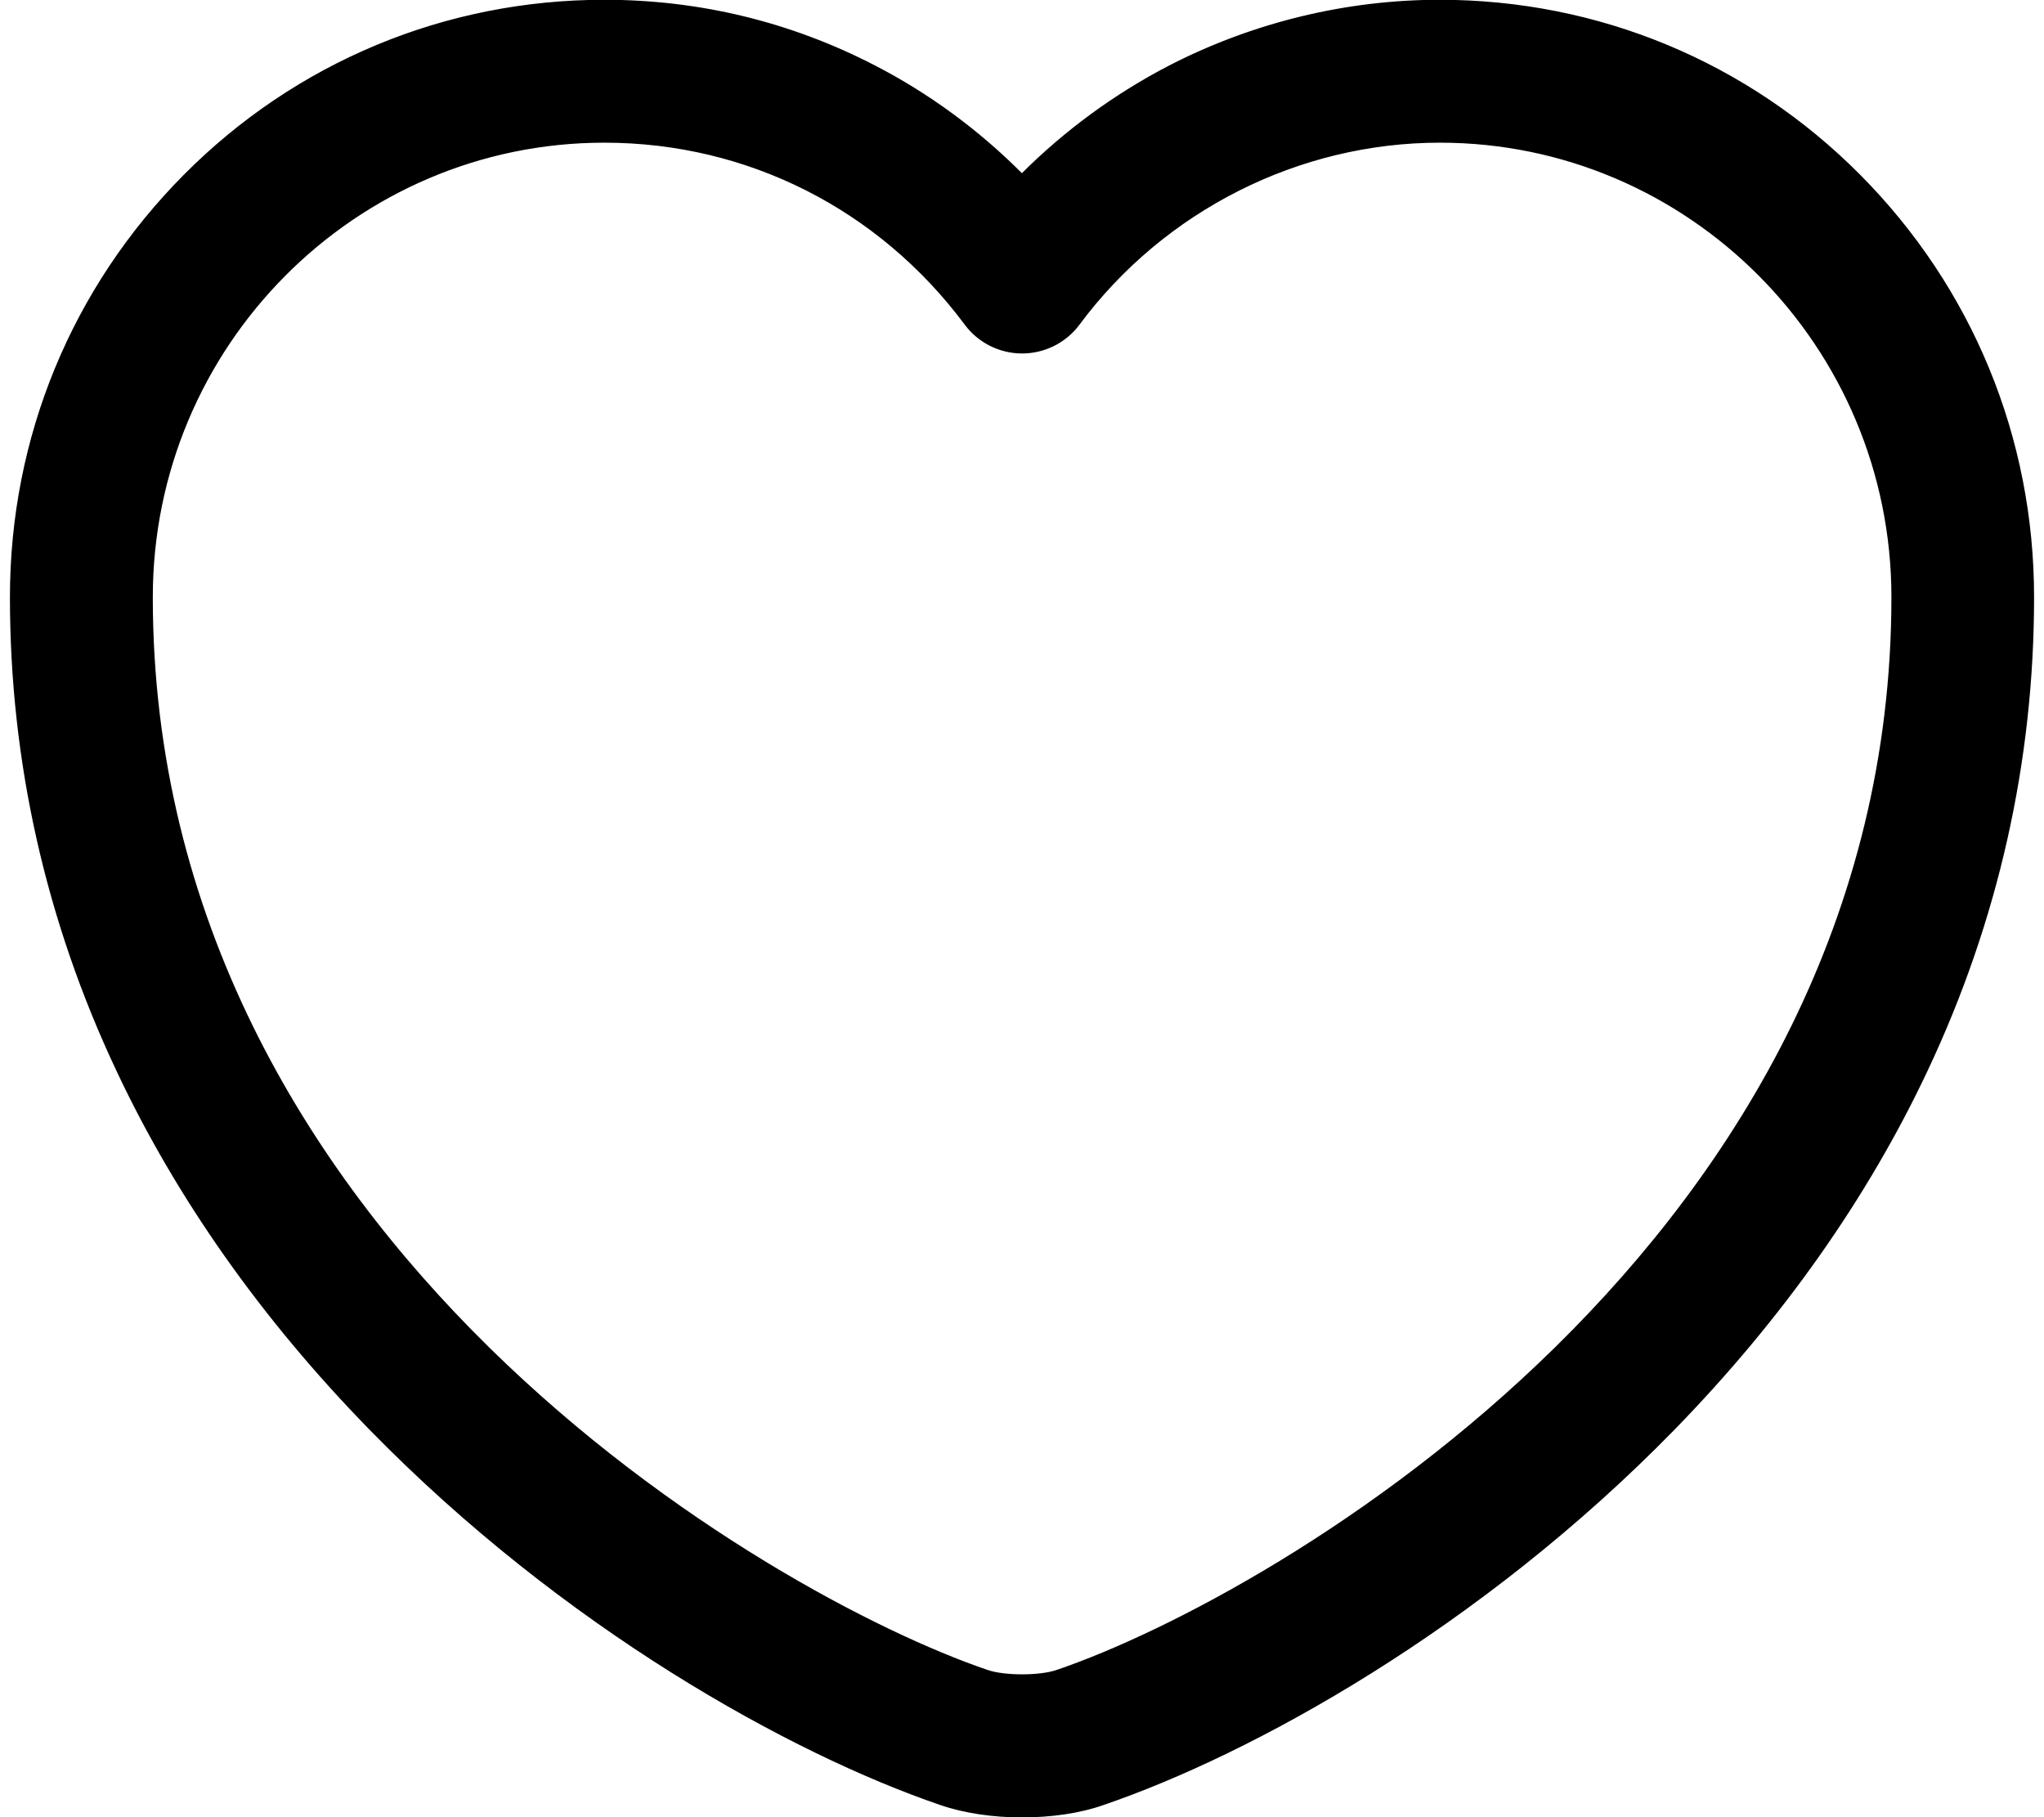<svg width="1152" height="1024" xmlns="http://www.w3.org/2000/svg" xml:space="preserve" version="1.1">

 <g>
  <title>Layer 1</title>
  <g stroke="null" id="svg_1">
   <path stroke="null" id="svg_2" d="m575.938,1023.627c-16.278,0 -32.555,-2.361 -45.851,-6.958c-83.625,-28.579 -211.982,-99.157 -321.7,-211.609c-60.637,-62.128 -108.6,-130.097 -142.398,-202.041c-39.762,-84.37 -59.892,-174.084 -59.892,-266.53c0,-89.838 34.792,-174.208 97.914,-237.703c63.122,-63.495 147.244,-98.411 236.585,-98.411c53.555,0 104.748,12.426 151.966,36.78c30.691,15.781 58.898,36.531 83.376,61.134c24.479,-24.479 52.809,-45.229 83.625,-61.134c46.72,-23.982 99.157,-36.78 151.842,-36.78c89.341,0 173.462,34.916 236.585,98.411c63.122,63.495 97.914,147.865 97.914,237.703c0,92.447 -20.13,182.16 -59.892,266.53c-33.798,71.82 -81.761,139.789 -142.398,202.041c-109.719,112.452 -238.2,183.03 -321.825,211.609c-13.295,4.722 -29.573,6.958 -45.851,6.958zm-235.342,-943.729c-140.658,0 -254.975,115.062 -254.975,256.59c0,362.705 348.291,563.255 470.436,604.881c0.124,0 0.249,0.124 0.373,0.124c9.568,3.355 29.697,3.355 39.265,0c0.124,0 0.249,-0.124 0.373,-0.124c122.02,-41.626 470.436,-242.176 470.436,-604.881c0,-141.528 -114.44,-256.59 -254.975,-256.59c-79.648,0 -155.694,38.395 -203.532,102.76c-7.455,10.065 -19.384,16.029 -31.934,16.029s-24.479,-5.964 -31.934,-16.029c-48.584,-65.235 -122.766,-102.76 -203.532,-102.76z"/>
  </g>
 </g>
</svg>